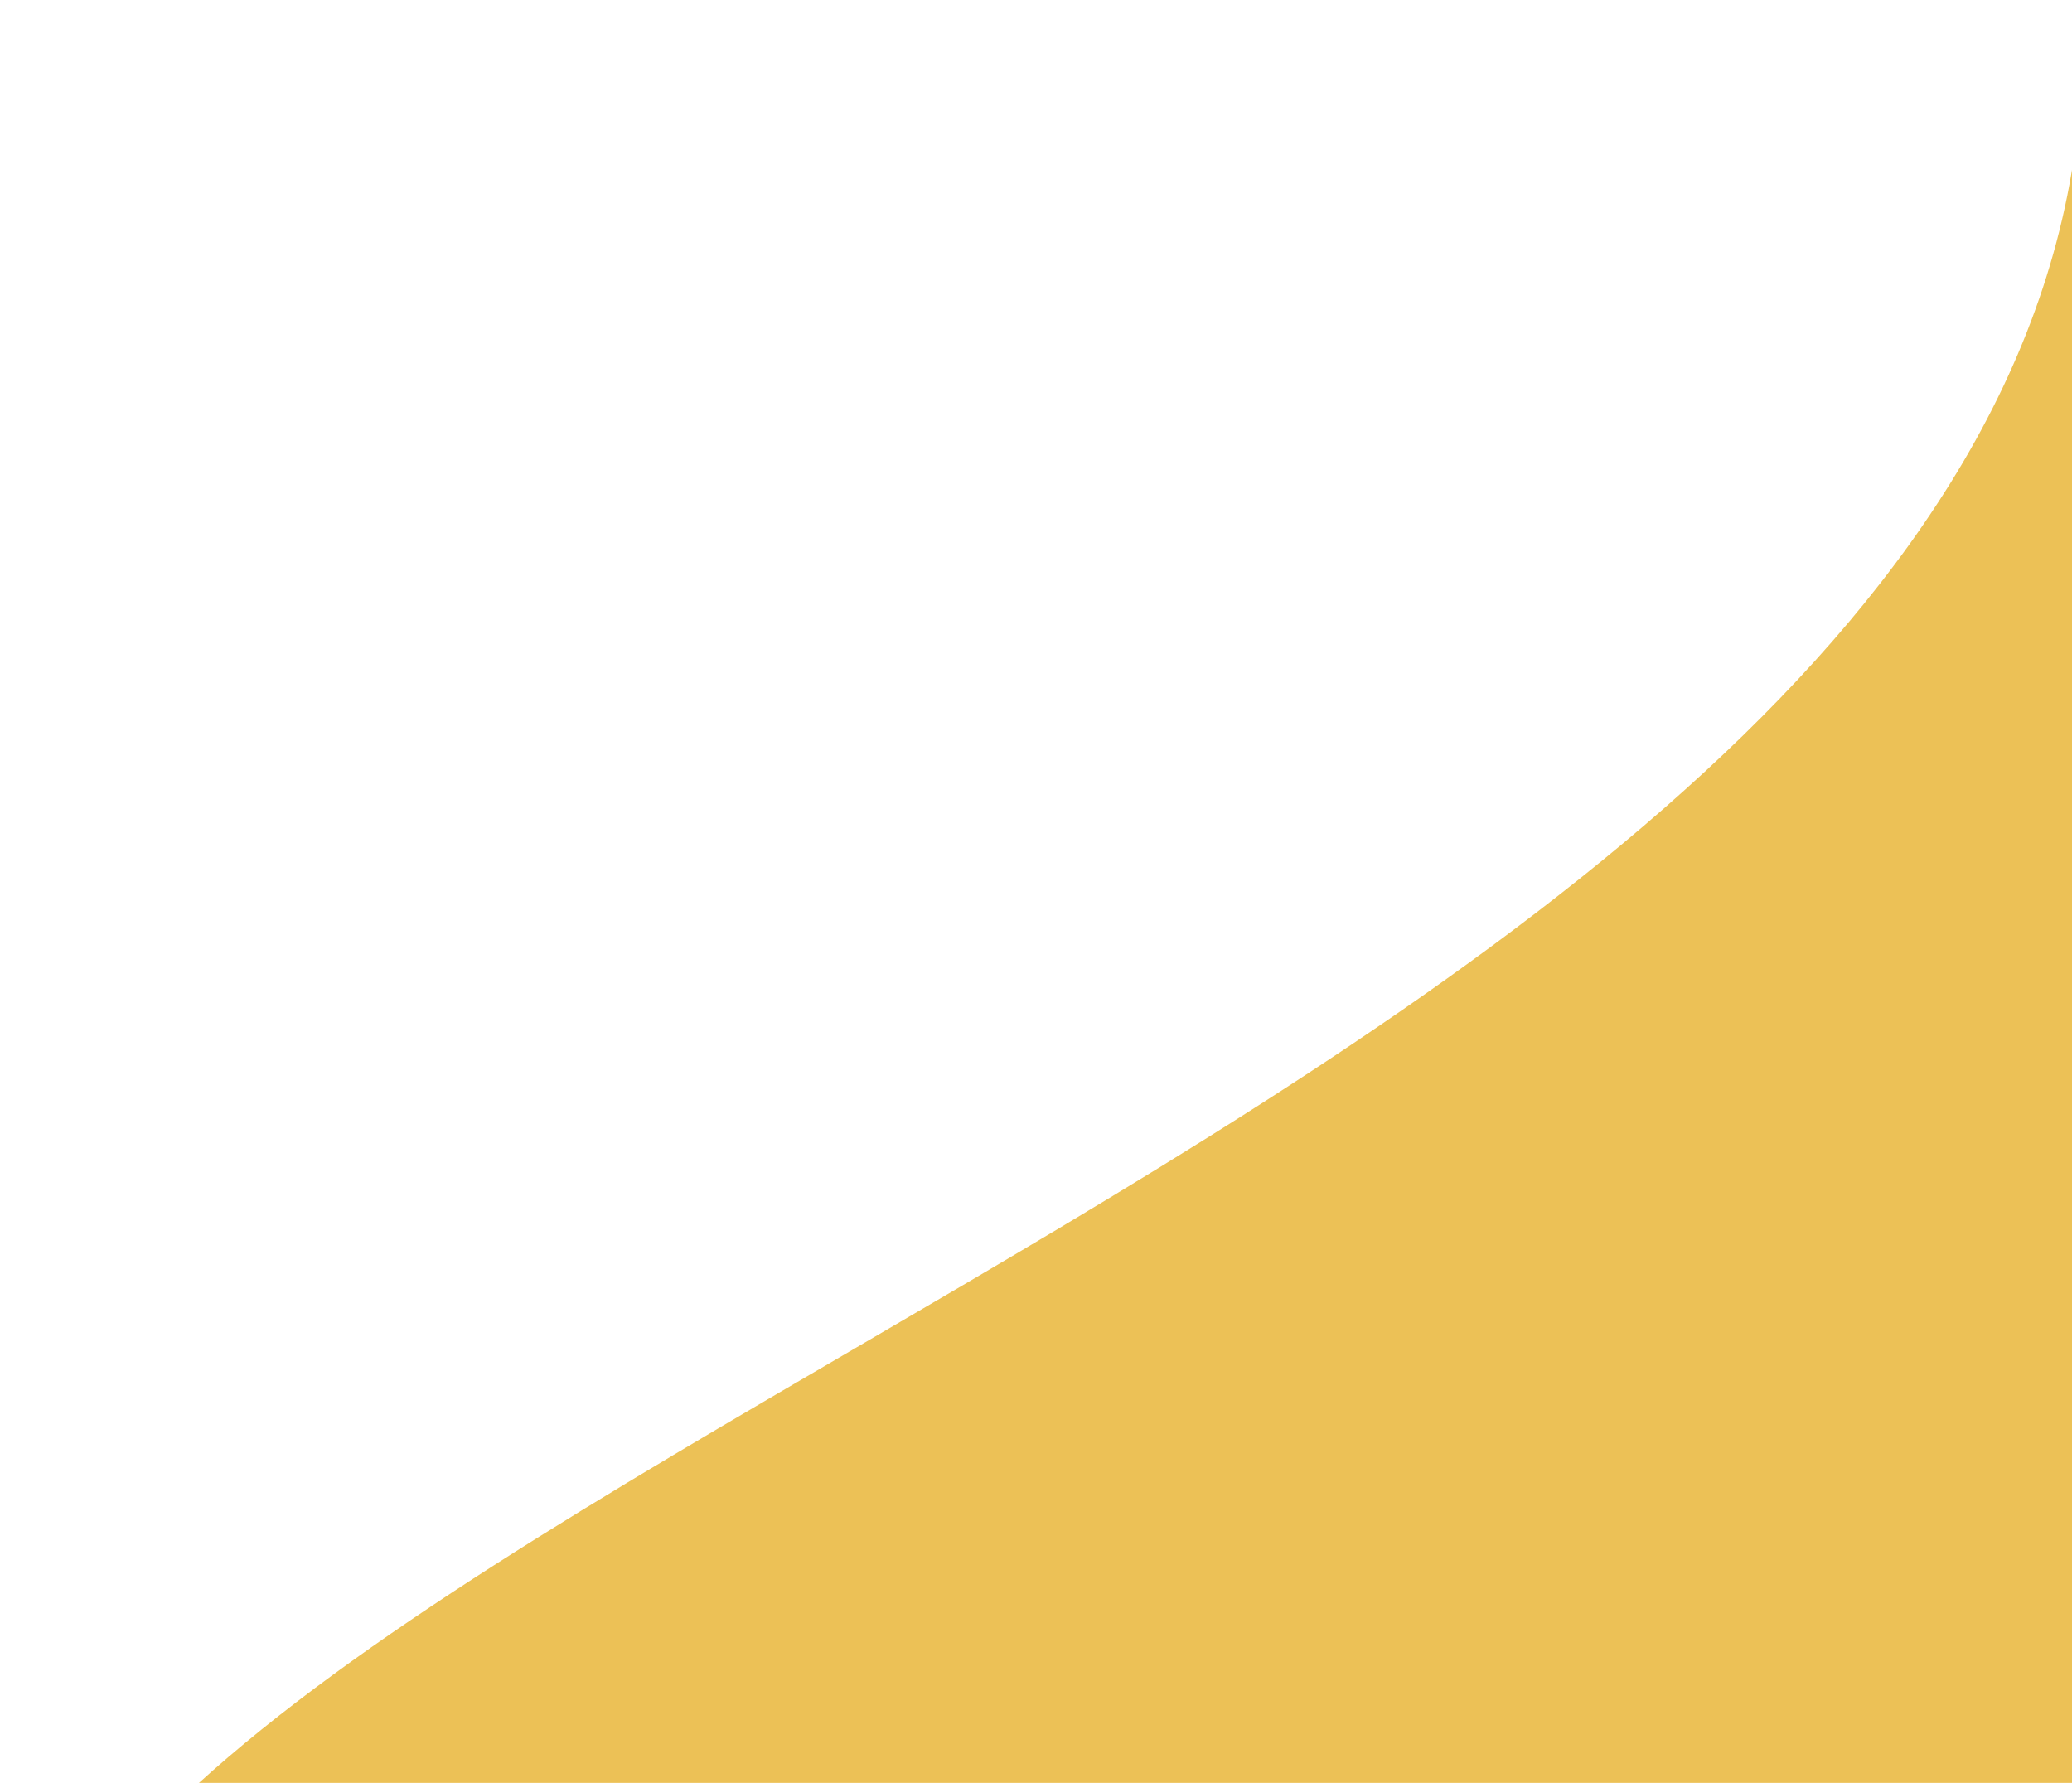 <svg width="179" height="154" viewBox="0 0 179 154" fill="red" xmlns="http://www.w3.org/2000/svg">
<path d="M179.82 0C184.629 93.741 0 127.412 0 184.235L62.111 198H193.344L254.453 129.176L281 13.059L254.453 33.176L179.82 0Z" fill="#ECC156"/>
</svg>
